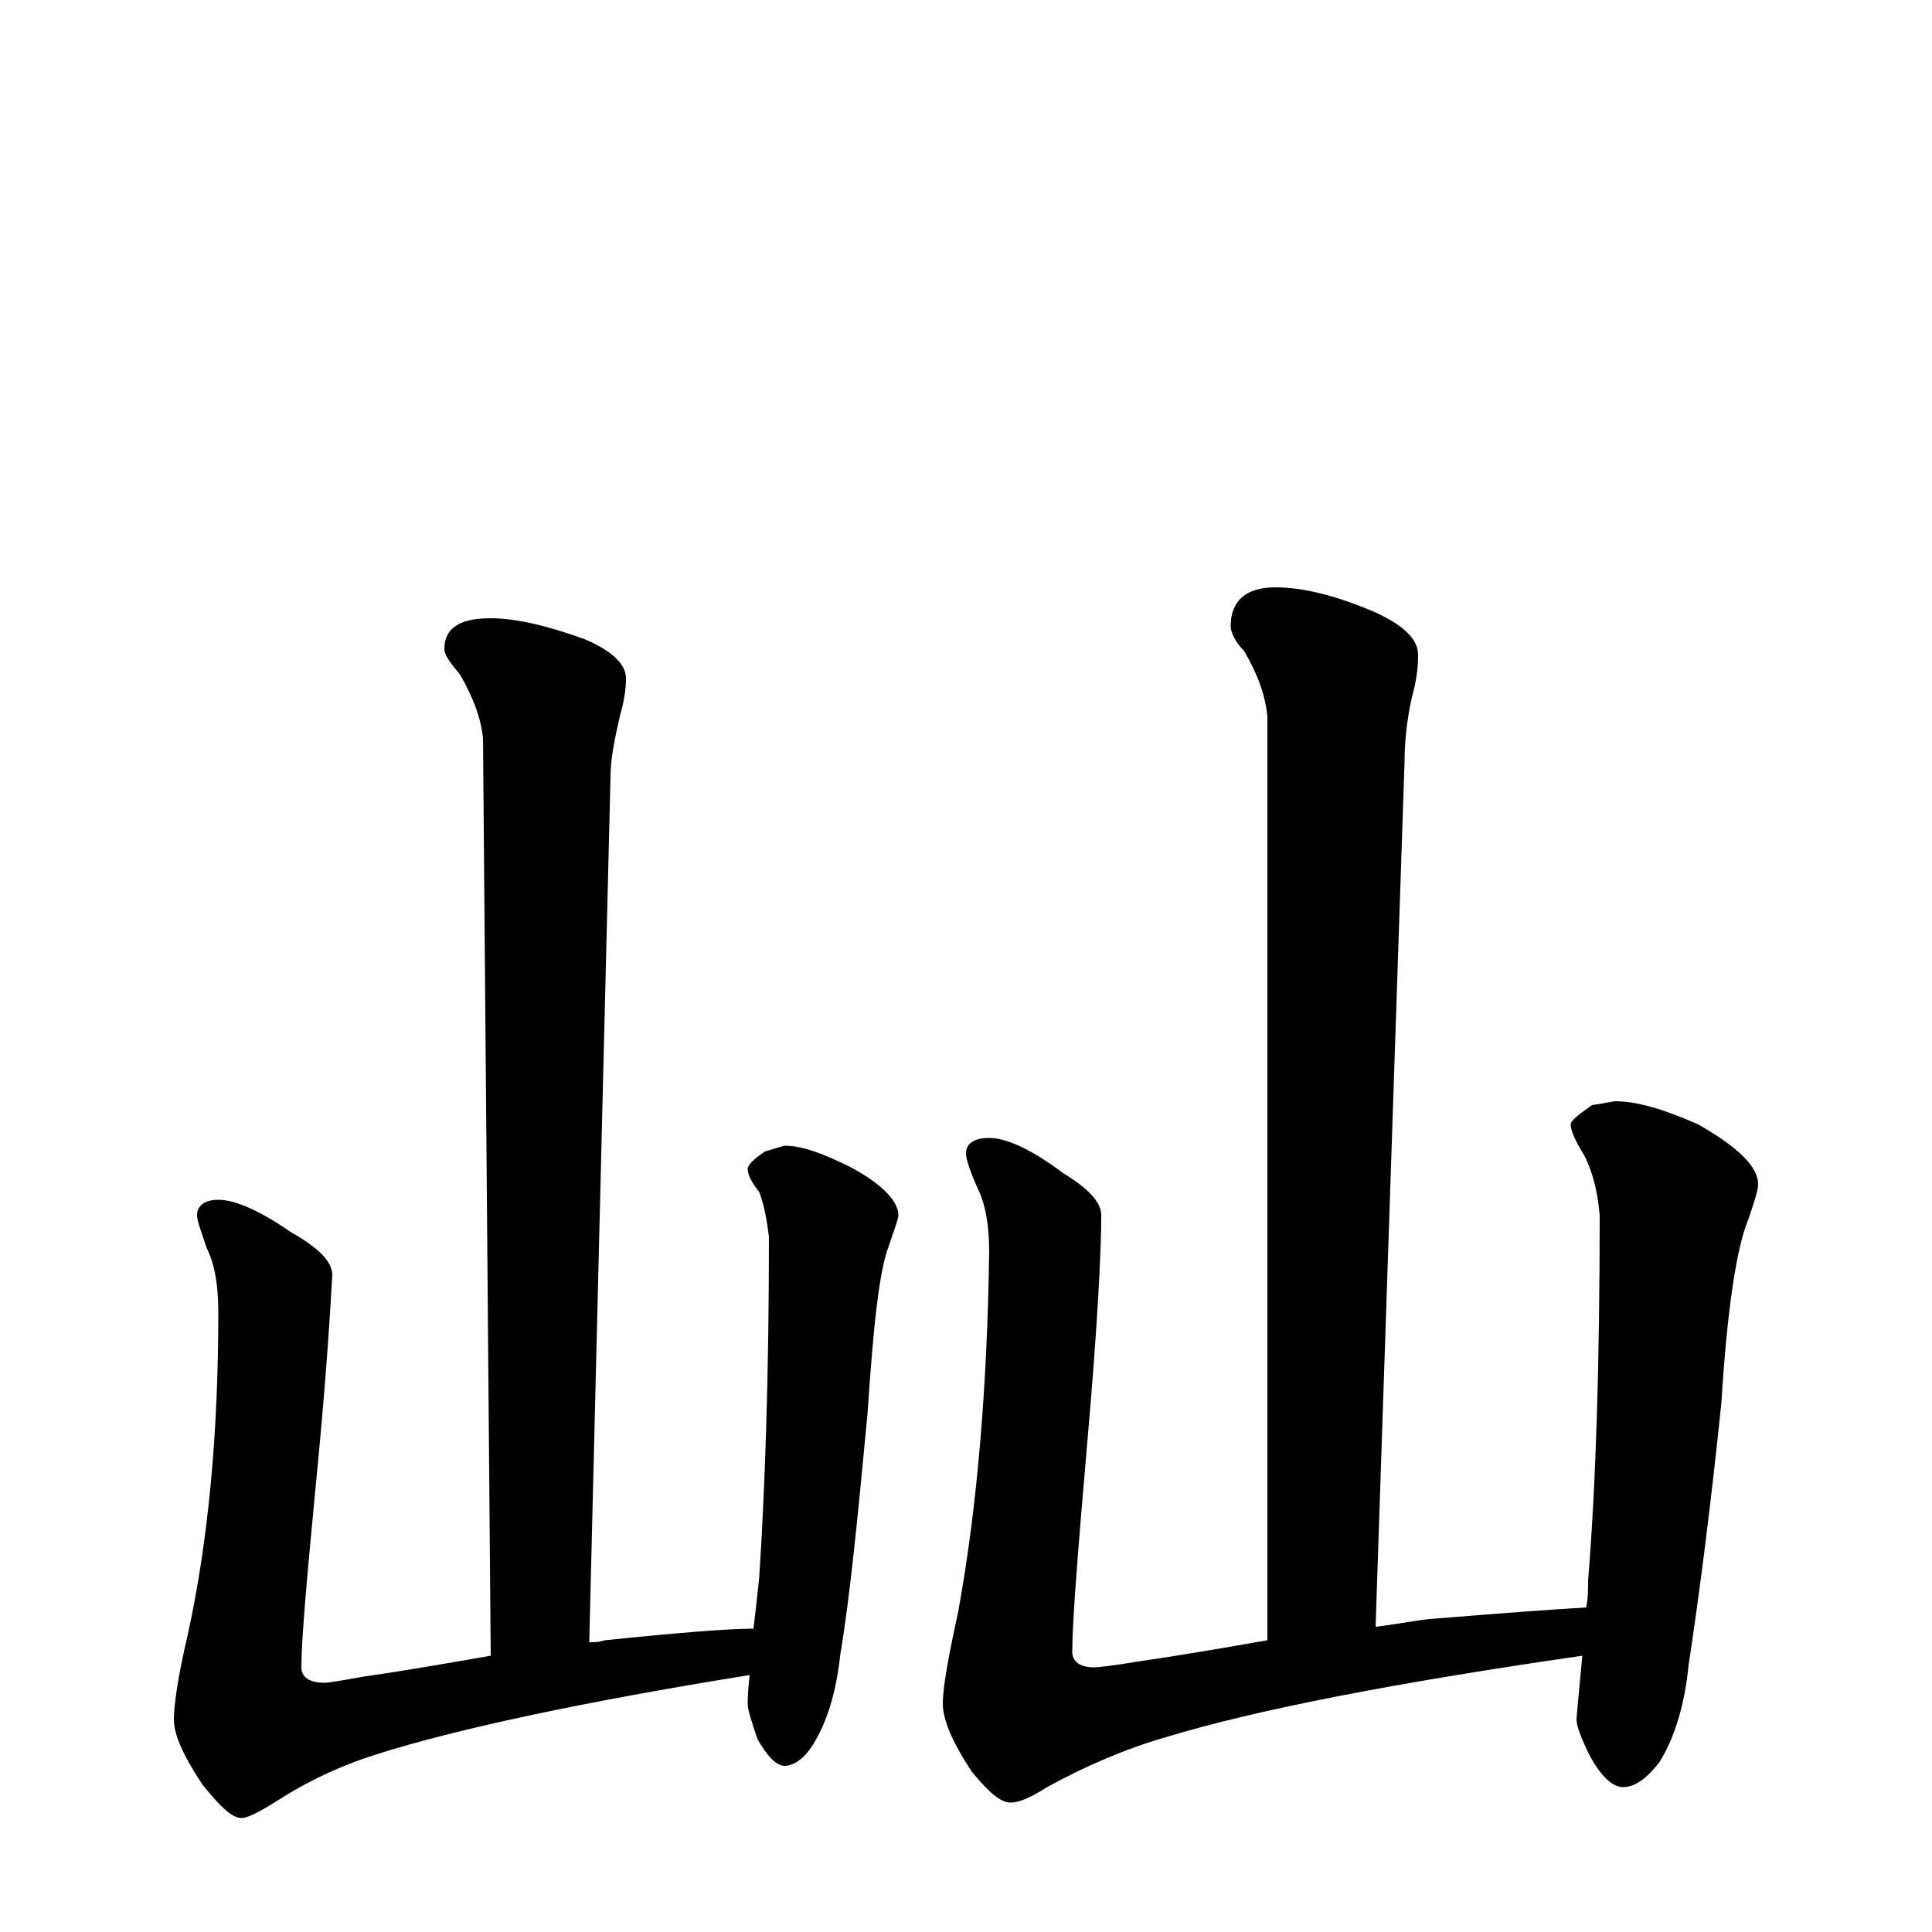 <?xml version="1.0" encoding="utf-8" ?>
<!DOCTYPE svg PUBLIC "-//W3C//DTD SVG 1.1//EN" "http://www.w3.org/Graphics/SVG/1.1/DTD/svg11.dtd">
<svg version="1.1" id="Layer_1" xmlns="http://www.w3.org/2000/svg" xmlns:xlink="http://www.w3.org/1999/xlink" x="0px" y="145px" width="1000px" height="1000px" viewBox="0 0 1000 1000" enable-background="new 0 0 1000 1000" xml:space="preserve">
<g id="Layer_1">
<path id="glyph" transform="matrix(1 0 0 -1 0 1000)" d="M254,680C267,680 284,676 303,669C317,663 324,656 324,649C324,643 323,637 321,630C318,617 316,607 316,598l-11,-448C308,150 310,150 313,151C352,155 377,157 390,157C391,165 392,174 393,184C396,230 398,289 398,360C397,367 396,375 393,383C389,388 387,392 387,395C387,397 390,400 396,404l10,3C415,407 426,403 440,396C457,387 465,378 465,371C465,369 463,364 460,355C455,342 452,313 449,268C444,215 440,174 435,144C433,126 429,111 422,99C417,90 411,86 406,86C402,86 397,91 392,100C389,109 387,115 387,118C387,119 387,124 388,133C301,119 236,105 195,92C176,86 159,78 142,67C134,62 128,59 125,59C120,59 114,65 105,76C95,91 90,102 90,110C90,117 92,132 97,153C108,203 113,259 113,321C113,335 111,346 107,354C104,363 102,368 102,371C102,376 106,379 113,379C122,379 135,373 151,362C165,354 172,347 172,340C171,323 169,288 164,237C159,185 156,152 156,137C156,132 160,129 168,129C170,129 176,130 187,132C208,135 231,139 254,143l-4,475C249,628 245,639 238,651C233,657 230,661 230,664C230,675 238,680 254,680M660,696C674,696 691,692 712,683C727,676 734,669 734,661C734,654 733,647 731,640C728,627 727,615 727,606l-15,-448C721,159 731,161 740,162C777,165 804,167 821,168C822,173 822,177 822,182C826,231 828,294 828,371C827,382 825,392 820,402C815,410 813,415 813,418C813,420 817,423 824,428C831,429 835,430 836,430C847,430 861,426 879,418C900,406 910,396 910,387C910,384 908,378 905,369C899,355 894,323 891,274C885,216 879,171 874,138C872,118 867,101 859,88C852,79 846,75 840,75C835,75 829,80 823,91C818,101 816,107 816,110C816,111 817,122 819,143C722,129 650,115 604,101C583,95 562,86 542,75C534,70 528,67 523,67C518,67 512,72 503,83C493,98 488,110 488,118C488,127 491,143 496,166C506,221 511,283 512,352C512,366 510,377 506,385C502,394 500,400 500,403C500,408 504,411 512,411C521,411 534,405 550,393C563,385 570,378 570,371C570,352 568,313 563,256C558,198 555,161 555,145C555,140 559,137 566,137C569,137 577,138 589,140C610,143 633,147 656,151l0,478C655,640 651,651 644,663C639,668 637,673 637,676C637,689 645,696 660,696z"/>
</g>
</svg>
